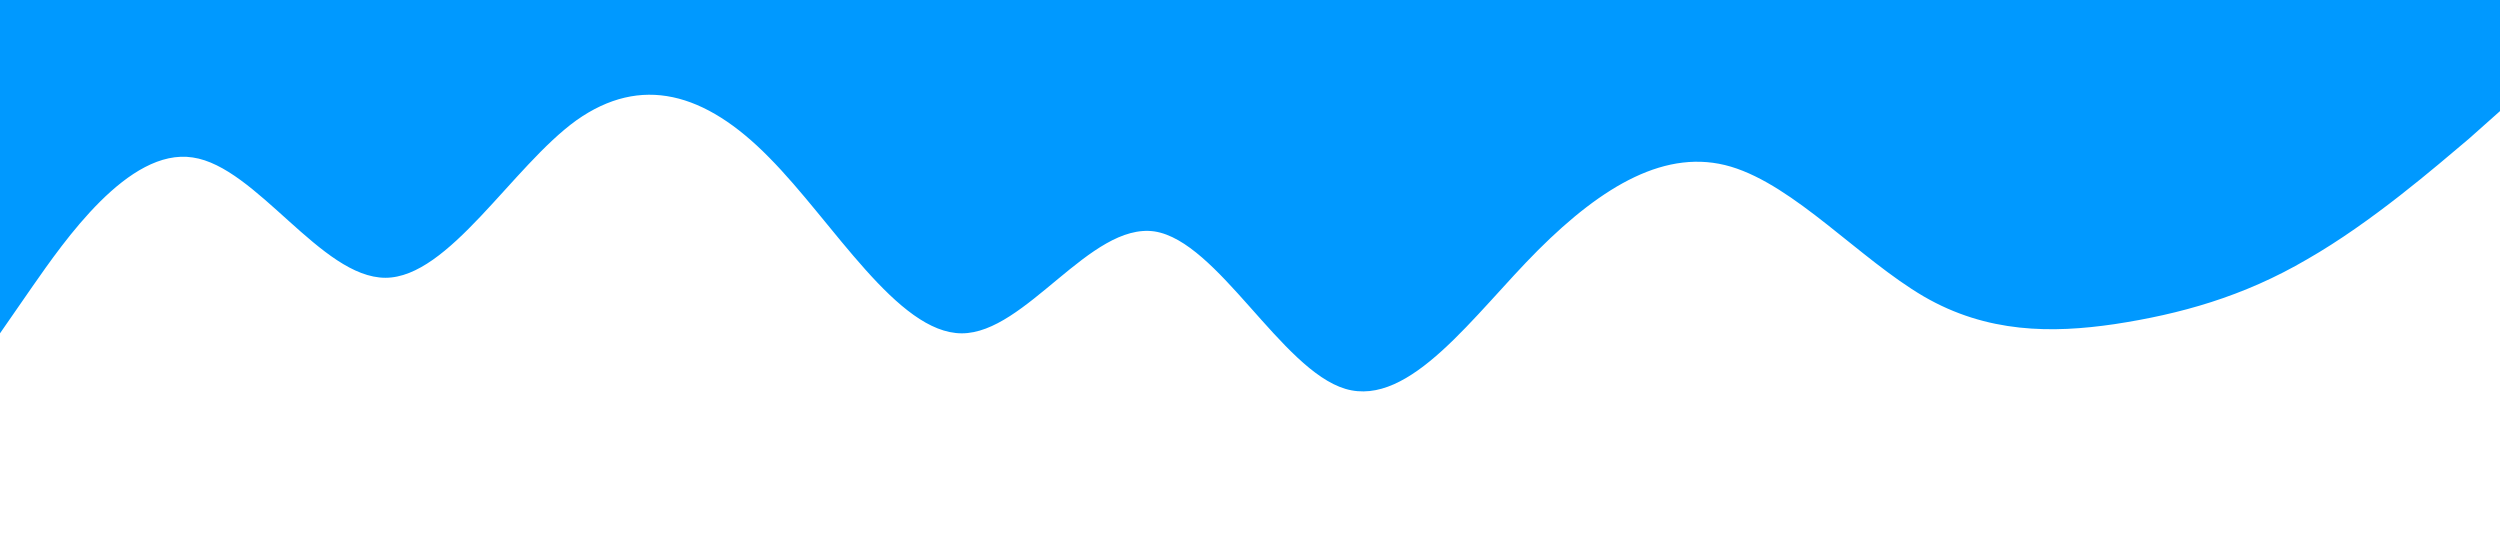 <svg xmlns="http://www.w3.org/2000/svg" viewBox="0 0 1440 320"><path fill="#09f" fill-opacity="1" d="M0,192L18.5,165.3C36.9,139,74,85,111,90.7C147.7,96,185,160,222,160C258.5,160,295,96,332,69.3C369.2,43,406,53,443,90.7C480,128,517,192,554,192C590.8,192,628,128,665,133.3C701.5,139,738,213,775,224C812.3,235,849,181,886,144C923.1,107,960,85,997,96C1033.8,107,1071,149,1108,170.7C1144.6,192,1182,192,1218,186.7C1255.4,181,1292,171,1329,149.3C1366.2,128,1403,96,1422,80L1440,64L1440,0L1421.5,0C1403.1,0,1366,0,1329,0C1292.3,0,1255,0,1218,0C1181.5,0,1145,0,1108,0C1070.8,0,1034,0,997,0C960,0,923,0,886,0C849.2,0,812,0,775,0C738.5,0,702,0,665,0C627.7,0,591,0,554,0C516.9,0,480,0,443,0C406.2,0,369,0,332,0C295.4,0,258,0,222,0C184.6,0,148,0,111,0C73.8,0,37,0,18,0L0,0Z"/></svg>